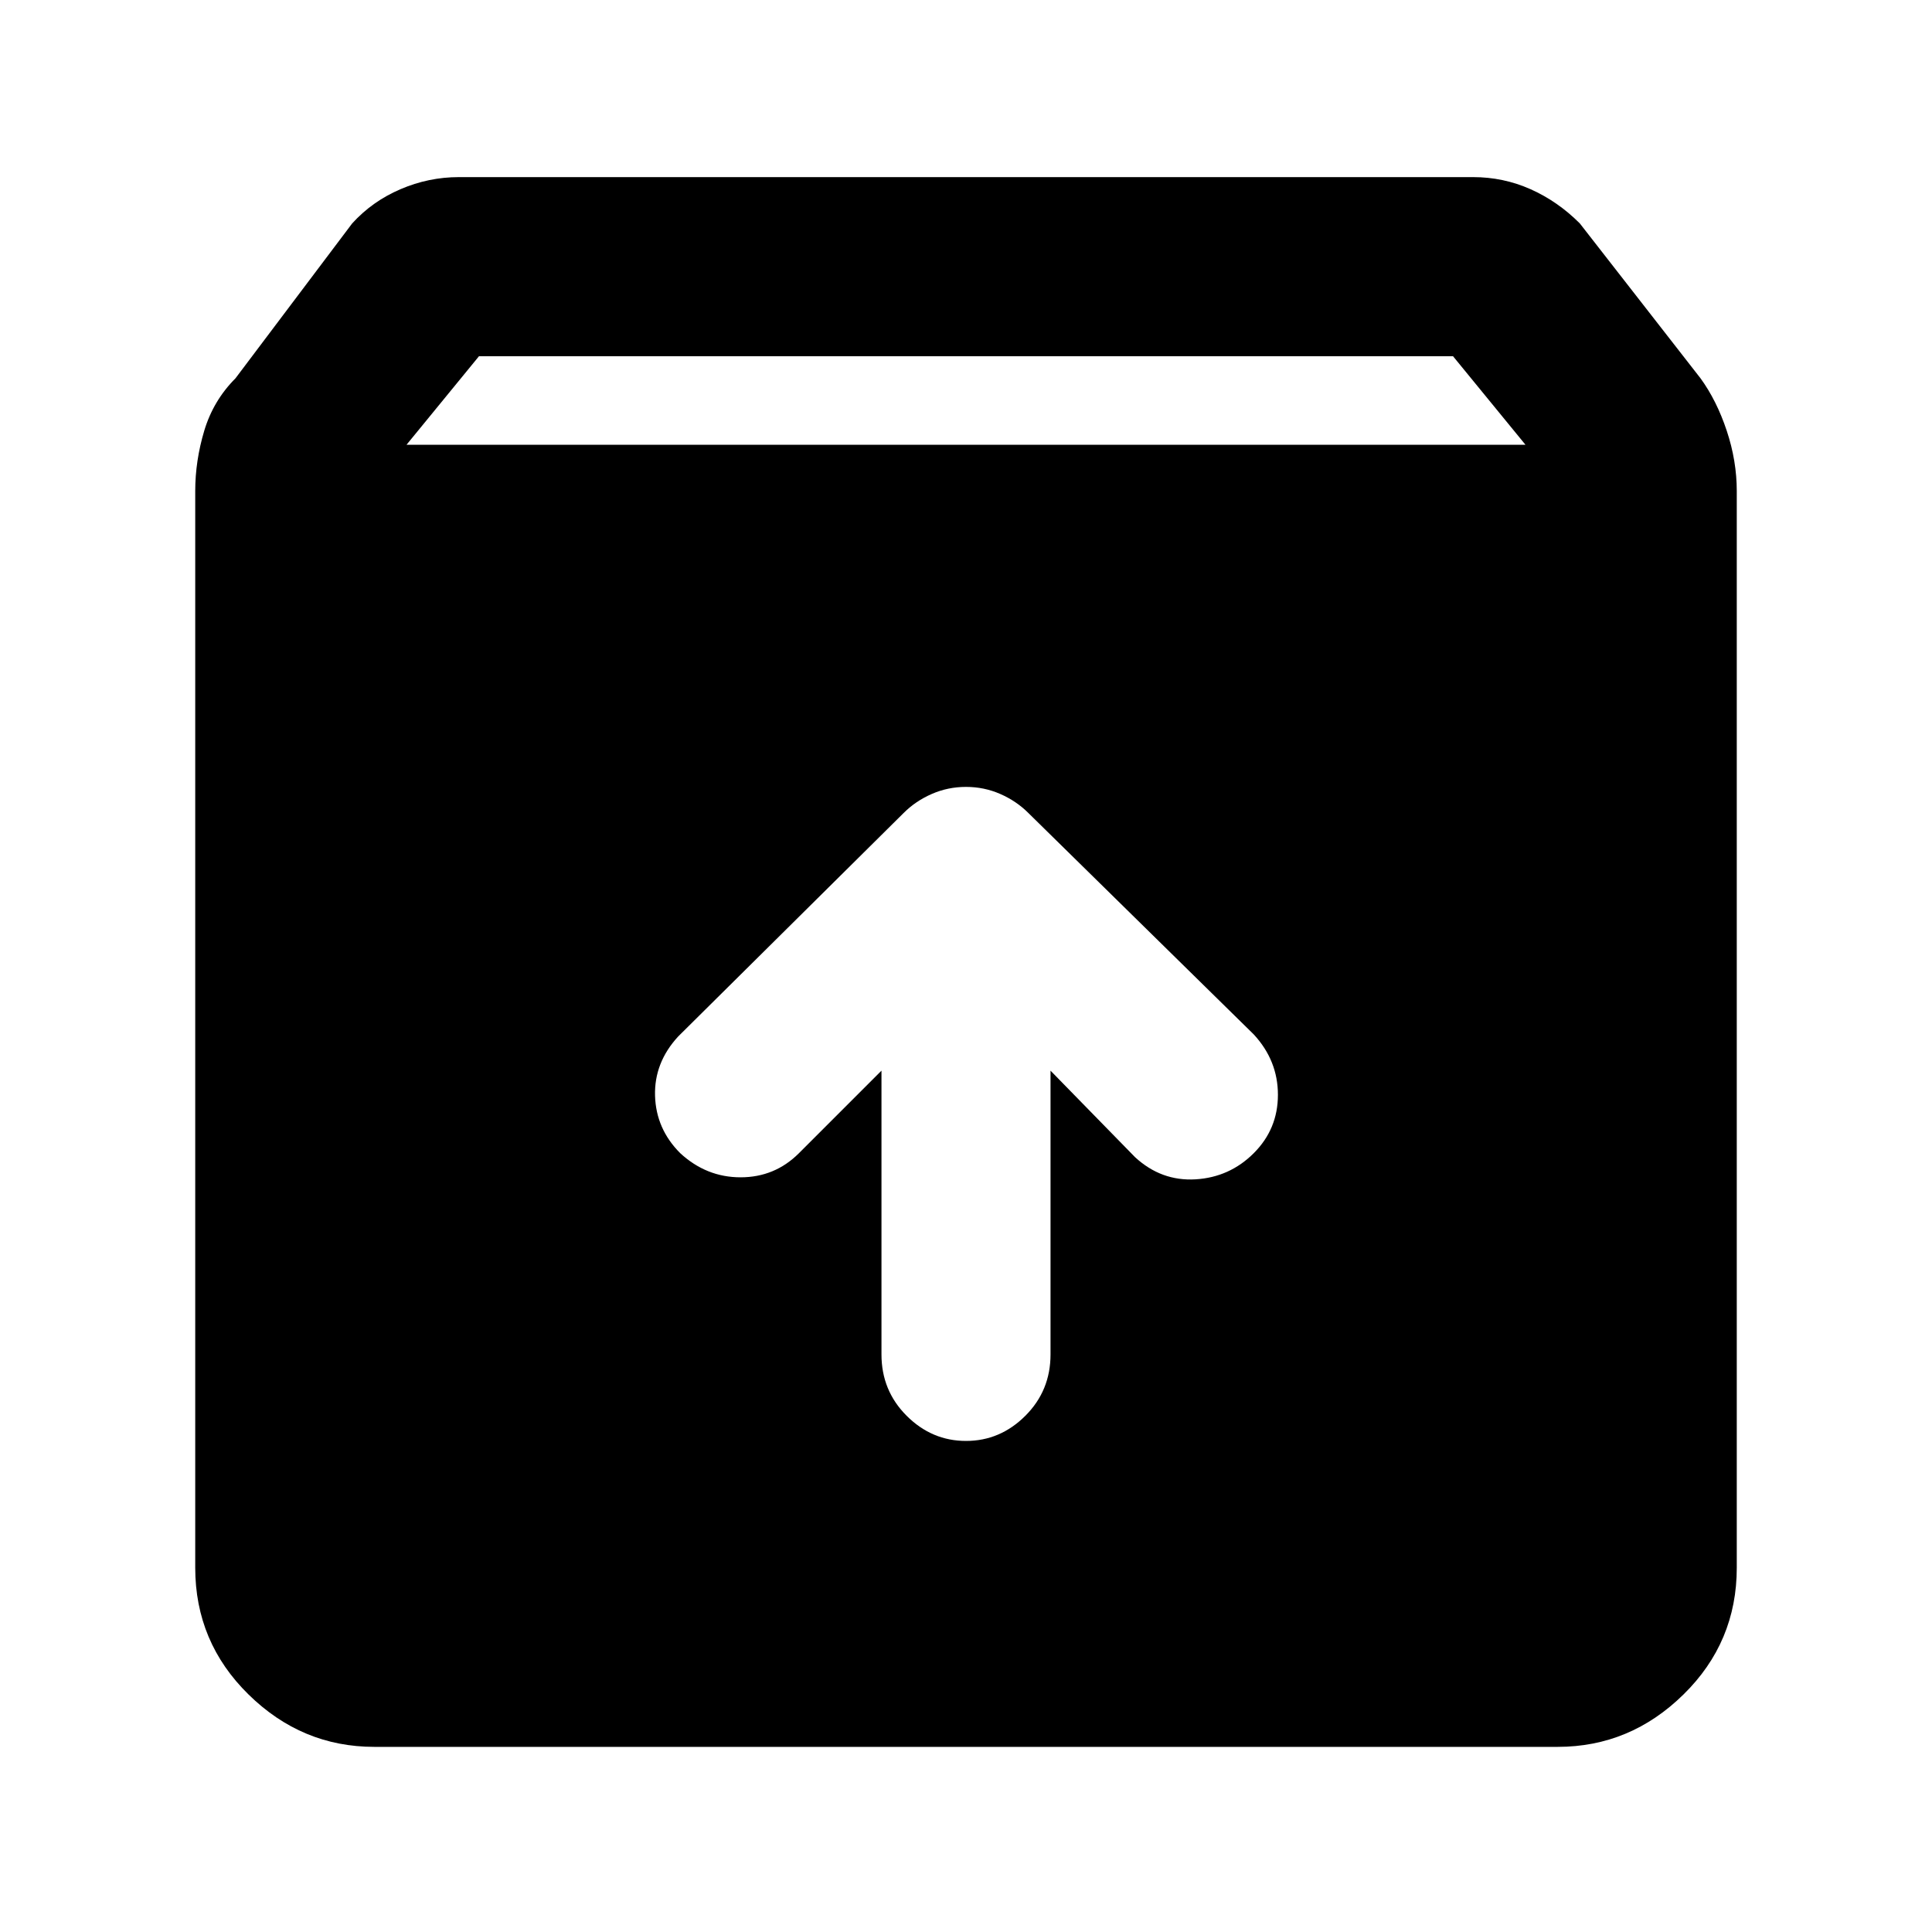 <svg xmlns="http://www.w3.org/2000/svg" height="40" width="40"><path d="M7.75 36.167Q6.25 36.167 5.146 35.083Q4.042 34 4.042 32.458V10.167Q4.042 9.542 4.229 8.917Q4.417 8.292 4.875 7.833L7.292 4.625Q7.708 4.167 8.292 3.917Q8.875 3.667 9.5 3.667H30.5Q31.125 3.667 31.688 3.917Q32.25 4.167 32.708 4.625L35.208 7.833Q35.542 8.292 35.75 8.917Q35.958 9.542 35.958 10.167V32.458Q35.958 34 34.854 35.083Q33.75 36.167 32.25 36.167ZM8.417 9.208H31.583L30.083 7.375H9.917ZM20 29.833Q20.708 29.833 21.229 29.312Q21.75 28.792 21.75 28.042V22.167L23.5 23.958Q24.042 24.458 24.75 24.417Q25.458 24.375 25.958 23.875Q26.458 23.375 26.458 22.667Q26.458 21.958 25.958 21.417L21.292 16.833Q21.042 16.583 20.708 16.438Q20.375 16.292 20 16.292Q19.625 16.292 19.292 16.438Q18.958 16.583 18.708 16.833L14.042 21.458Q13.542 22 13.562 22.688Q13.583 23.375 14.083 23.875Q14.625 24.375 15.333 24.375Q16.042 24.375 16.542 23.875L18.25 22.167V28.042Q18.25 28.792 18.771 29.312Q19.292 29.833 20 29.833Z"/></svg>